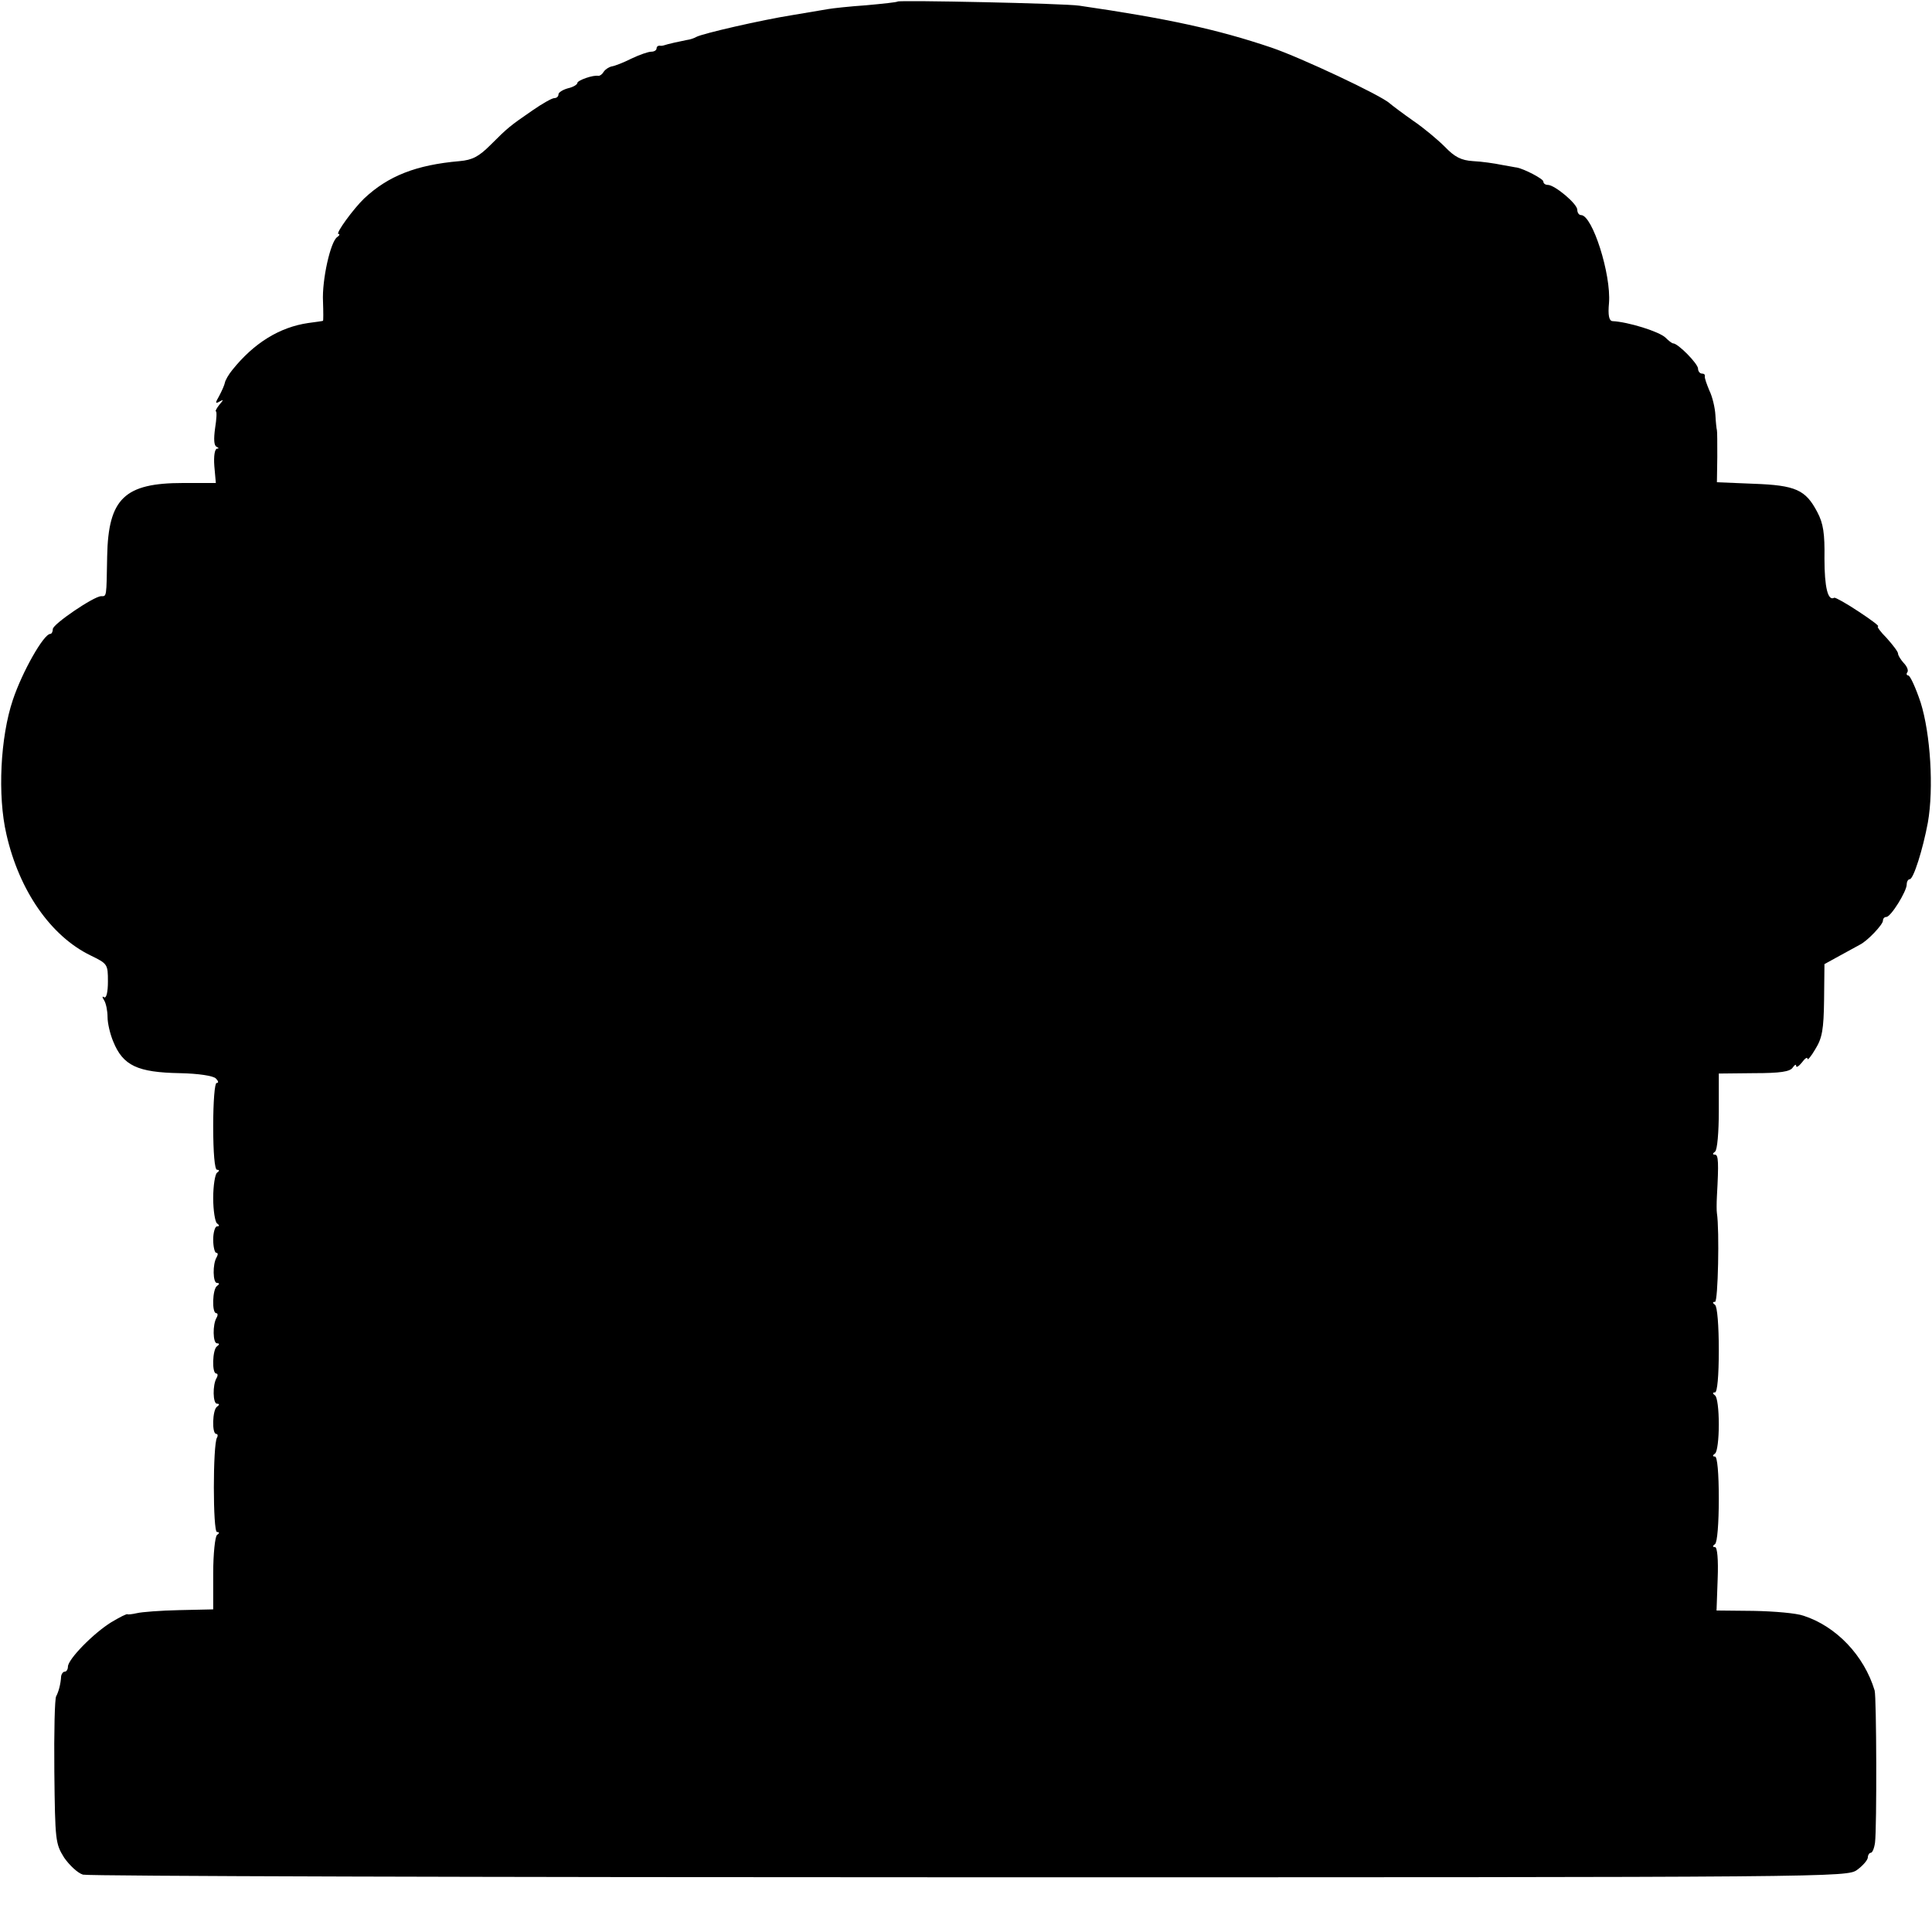<?xml version="1.0" standalone="no"?>
<!DOCTYPE svg PUBLIC "-//W3C//DTD SVG 20010904//EN"
 "http://www.w3.org/TR/2001/REC-SVG-20010904/DTD/svg10.dtd">
<svg version="1.0" xmlns="http://www.w3.org/2000/svg"
 width="512pt" height="512pt" viewBox="0 0 512 512"
 preserveAspectRatio="xMidYMid meet">
<g transform="translate(0,512) scale(0.1,-0.1)"
fill="#000000" stroke="none">
<path d="M2379 5116 c-2 -2 -40 -6 -84 -10 -44 -3 -89 -8 -100 -10 -11 -2 -54
-9 -95 -16 -82 -13 -239 -49 -255 -58 -5 -3 -16 -7 -25 -8 -16 -3 -52 -11 -60
-14 -3 -1 -8 -2 -12 -1 -5 0 -8 -3 -8 -7 0 -5 -6 -9 -14 -9 -8 0 -31 -8 -52
-18 -22 -11 -45 -20 -53 -21 -8 -2 -17 -8 -21 -14 -4 -7 -10 -11 -14 -11 -14
3 -56 -12 -56 -19 0 -4 -11 -11 -25 -14 -14 -4 -25 -11 -25 -16 0 -6 -5 -10
-11 -10 -6 0 -31 -14 -57 -32 -61 -42 -66 -46 -112 -92 -31 -31 -48 -40 -82
-43 -115 -10 -189 -39 -253 -99 -29 -28 -77 -94 -68 -94 4 0 3 -4 -3 -8 -18
-11 -41 -114 -38 -171 1 -28 1 -51 0 -51 0 -1 -18 -3 -39 -6 -76 -11 -144 -53
-201 -124 -10 -12 -19 -28 -20 -34 -1 -6 -8 -22 -15 -35 -11 -19 -11 -22 1
-15 11 6 11 5 -1 -9 -7 -9 -11 -17 -9 -17 3 0 2 -20 -2 -45 -4 -29 -3 -46 4
-49 6 -3 7 -5 1 -5 -6 -1 -9 -20 -7 -46 l4 -45 -87 0 c-155 0 -198 -41 -201
-194 -2 -110 -1 -106 -16 -106 -19 0 -128 -74 -128 -87 0 -7 -3 -13 -7 -13
-17 0 -74 -100 -99 -175 -33 -98 -41 -253 -17 -356 34 -150 118 -270 223 -321
45 -22 46 -23 46 -69 0 -28 -4 -45 -10 -42 -5 4 -6 1 0 -8 5 -8 9 -28 9 -44 0
-17 7 -46 15 -65 26 -64 64 -82 177 -84 49 -1 88 -7 95 -14 7 -7 8 -12 2 -12
-5 0 -9 -49 -9 -115 0 -70 4 -115 10 -115 7 0 7 -3 0 -8 -5 -4 -10 -34 -10
-67 0 -33 5 -63 10 -67 7 -5 7 -8 0 -8 -5 0 -10 -16 -10 -35 0 -19 4 -35 8
-35 5 0 5 -5 1 -12 -11 -18 -10 -68 1 -68 7 0 7 -3 0 -8 -12 -8 -14 -72 -2
-72 4 0 5 -5 1 -12 -11 -18 -10 -68 1 -68 7 0 7 -3 0 -8 -12 -8 -14 -72 -2
-72 4 0 5 -5 1 -12 -11 -18 -10 -68 1 -68 7 0 7 -3 0 -8 -12 -8 -14 -72 -2
-72 4 0 5 -5 2 -10 -11 -18 -11 -250 0 -250 7 0 7 -3 0 -8 -5 -4 -10 -50 -10
-102 l0 -95 -90 -2 c-49 -1 -100 -5 -112 -8 -13 -3 -24 -4 -25 -3 -2 2 -21 -8
-43 -21 -47 -29 -115 -98 -115 -118 0 -7 -4 -13 -8 -13 -5 0 -9 -6 -10 -12 -1
-21 -7 -42 -13 -53 -4 -5 -6 -95 -5 -200 2 -184 3 -191 26 -228 14 -20 36 -41
50 -45 14 -4 1071 -7 2350 -7 2309 0 2325 0 2352 20 15 11 28 26 28 33 0 6 4
12 8 12 4 0 9 12 11 27 5 40 4 385 -1 403 -28 93 -102 170 -188 198 -19 7 -79
12 -133 13 l-98 1 3 84 c2 51 -1 84 -7 84 -7 0 -7 3 0 8 6 4 10 56 10 120 0
68 -4 112 -10 112 -7 0 -7 3 0 8 6 4 10 39 10 77 0 39 -4 73 -10 77 -7 5 -7 8
0 8 6 0 10 44 10 112 0 64 -4 116 -10 120 -7 5 -7 8 0 8 8 0 12 190 5 235 -1
6 -1 26 0 45 5 89 4 110 -5 110 -7 0 -7 3 0 8 6 4 10 52 10 107 l0 100 93 1
c70 0 96 4 103 15 5 7 9 10 9 4 0 -5 7 -1 15 9 8 11 15 16 15 10 0 -5 10 7 21
26 18 29 22 52 23 130 l1 95 40 22 c22 12 46 25 53 29 21 10 62 54 62 64 0 6
4 10 9 10 12 0 54 68 54 86 0 8 4 14 8 14 10 0 35 80 48 150 16 91 7 235 -19
318 -13 39 -28 72 -33 72 -4 0 -6 4 -2 9 3 5 -2 16 -10 24 -8 9 -15 20 -15 25
0 5 -14 23 -30 41 -17 17 -27 31 -23 31 5 0 -19 18 -51 39 -33 22 -62 38 -65
37 -17 -10 -26 28 -26 104 1 66 -3 93 -19 123 -31 59 -57 71 -169 75 l-97 4 1
67 c0 36 0 68 -1 71 -1 3 -3 21 -4 40 -1 19 -8 49 -16 65 -7 17 -13 33 -12 38
1 4 -2 7 -8 7 -5 0 -10 6 -10 13 0 13 -53 67 -66 67 -3 0 -12 7 -20 15 -16 16
-99 42 -141 44 -9 1 -12 16 -9 48 6 76 -44 233 -74 233 -6 0 -10 7 -10 14 0
16 -60 66 -78 66 -7 0 -12 4 -12 9 0 7 -50 33 -70 37 -3 0 -21 4 -40 7 -19 4
-54 9 -76 10 -32 2 -49 11 -75 38 -19 19 -56 50 -84 69 -27 19 -55 40 -62 46
-22 21 -237 122 -314 148 -142 48 -275 77 -509 111 -40 6 -476 15 -481 11z"/>
</g>
</svg>

